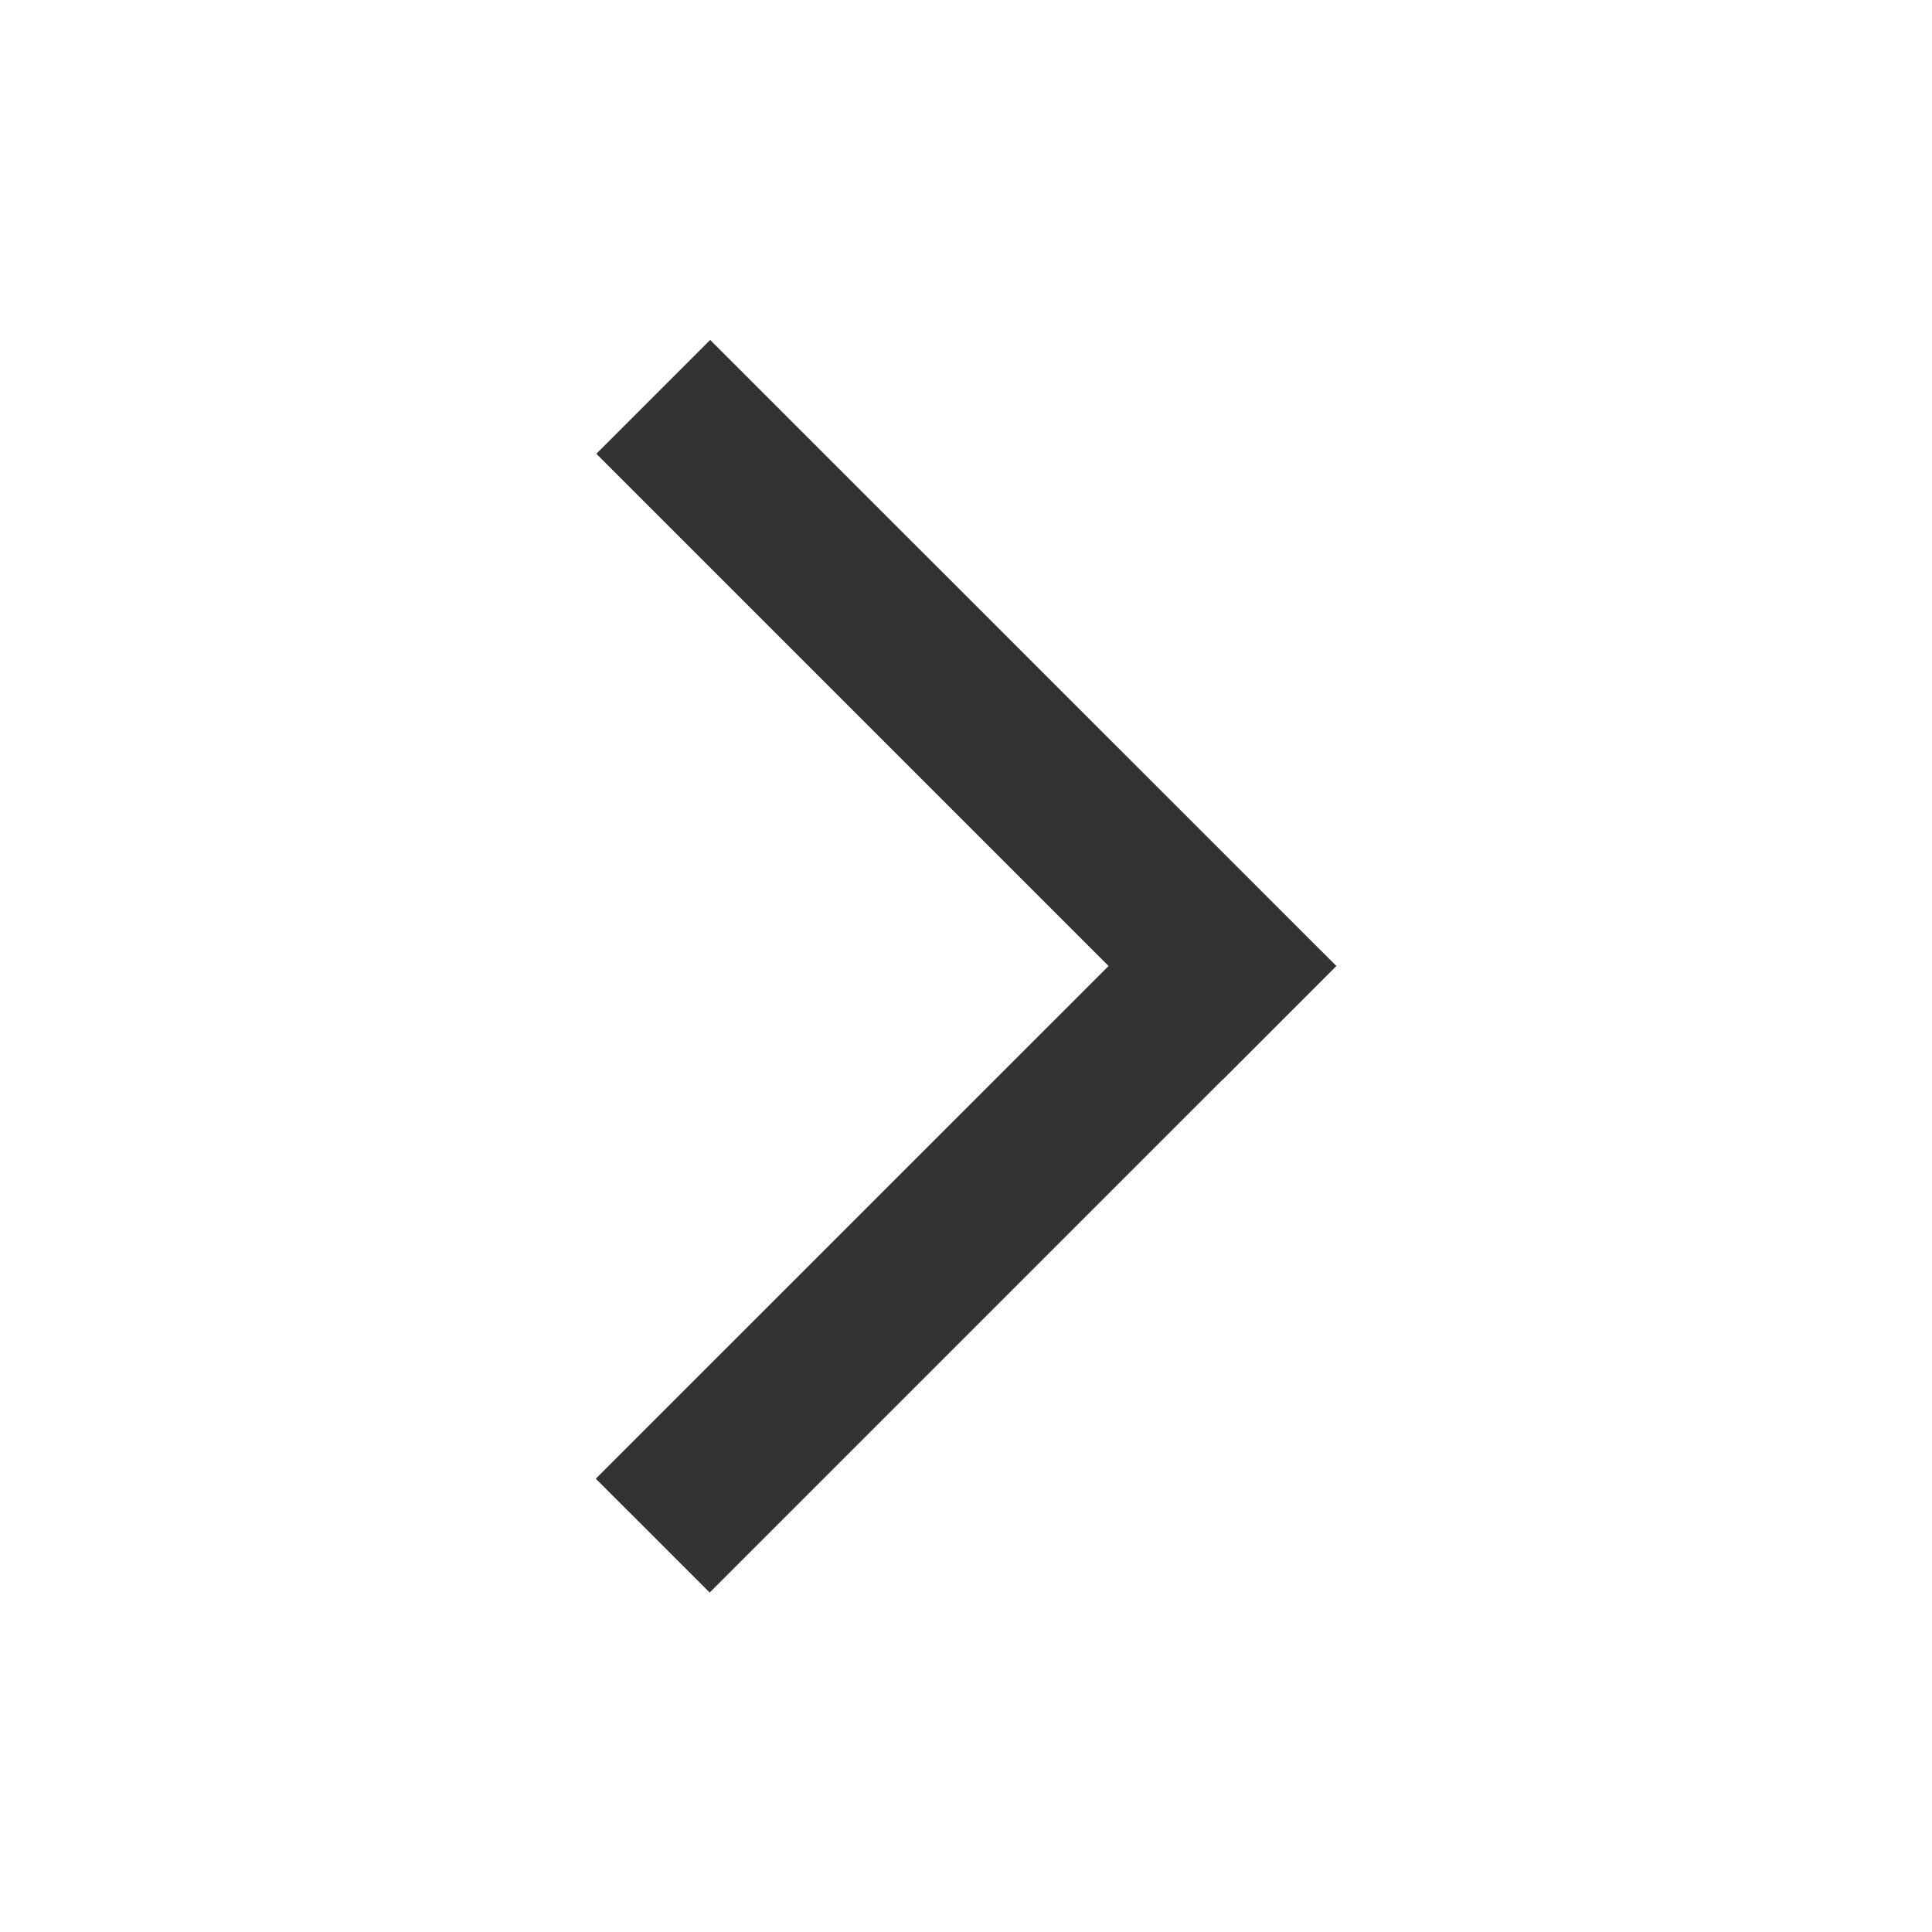 <?xml version="1.0" standalone="no"?><!DOCTYPE svg PUBLIC "-//W3C//DTD SVG 1.1//EN" "http://www.w3.org/Graphics/SVG/1.1/DTD/svg11.dtd"><svg t="1683856775335" class="icon" viewBox="0 0 1024 1024" version="1.1" xmlns="http://www.w3.org/2000/svg" p-id="5693" xmlns:xlink="http://www.w3.org/1999/xlink" width="200" height="200"><path d="M315.819 783.787l60.331 60.288 271.744-271.744 0.043 0.085L708.309 512 376.405 180.181 316.075 240.512 587.563 512 315.733 783.787z" fill="#333333" p-id="5694"></path></svg>